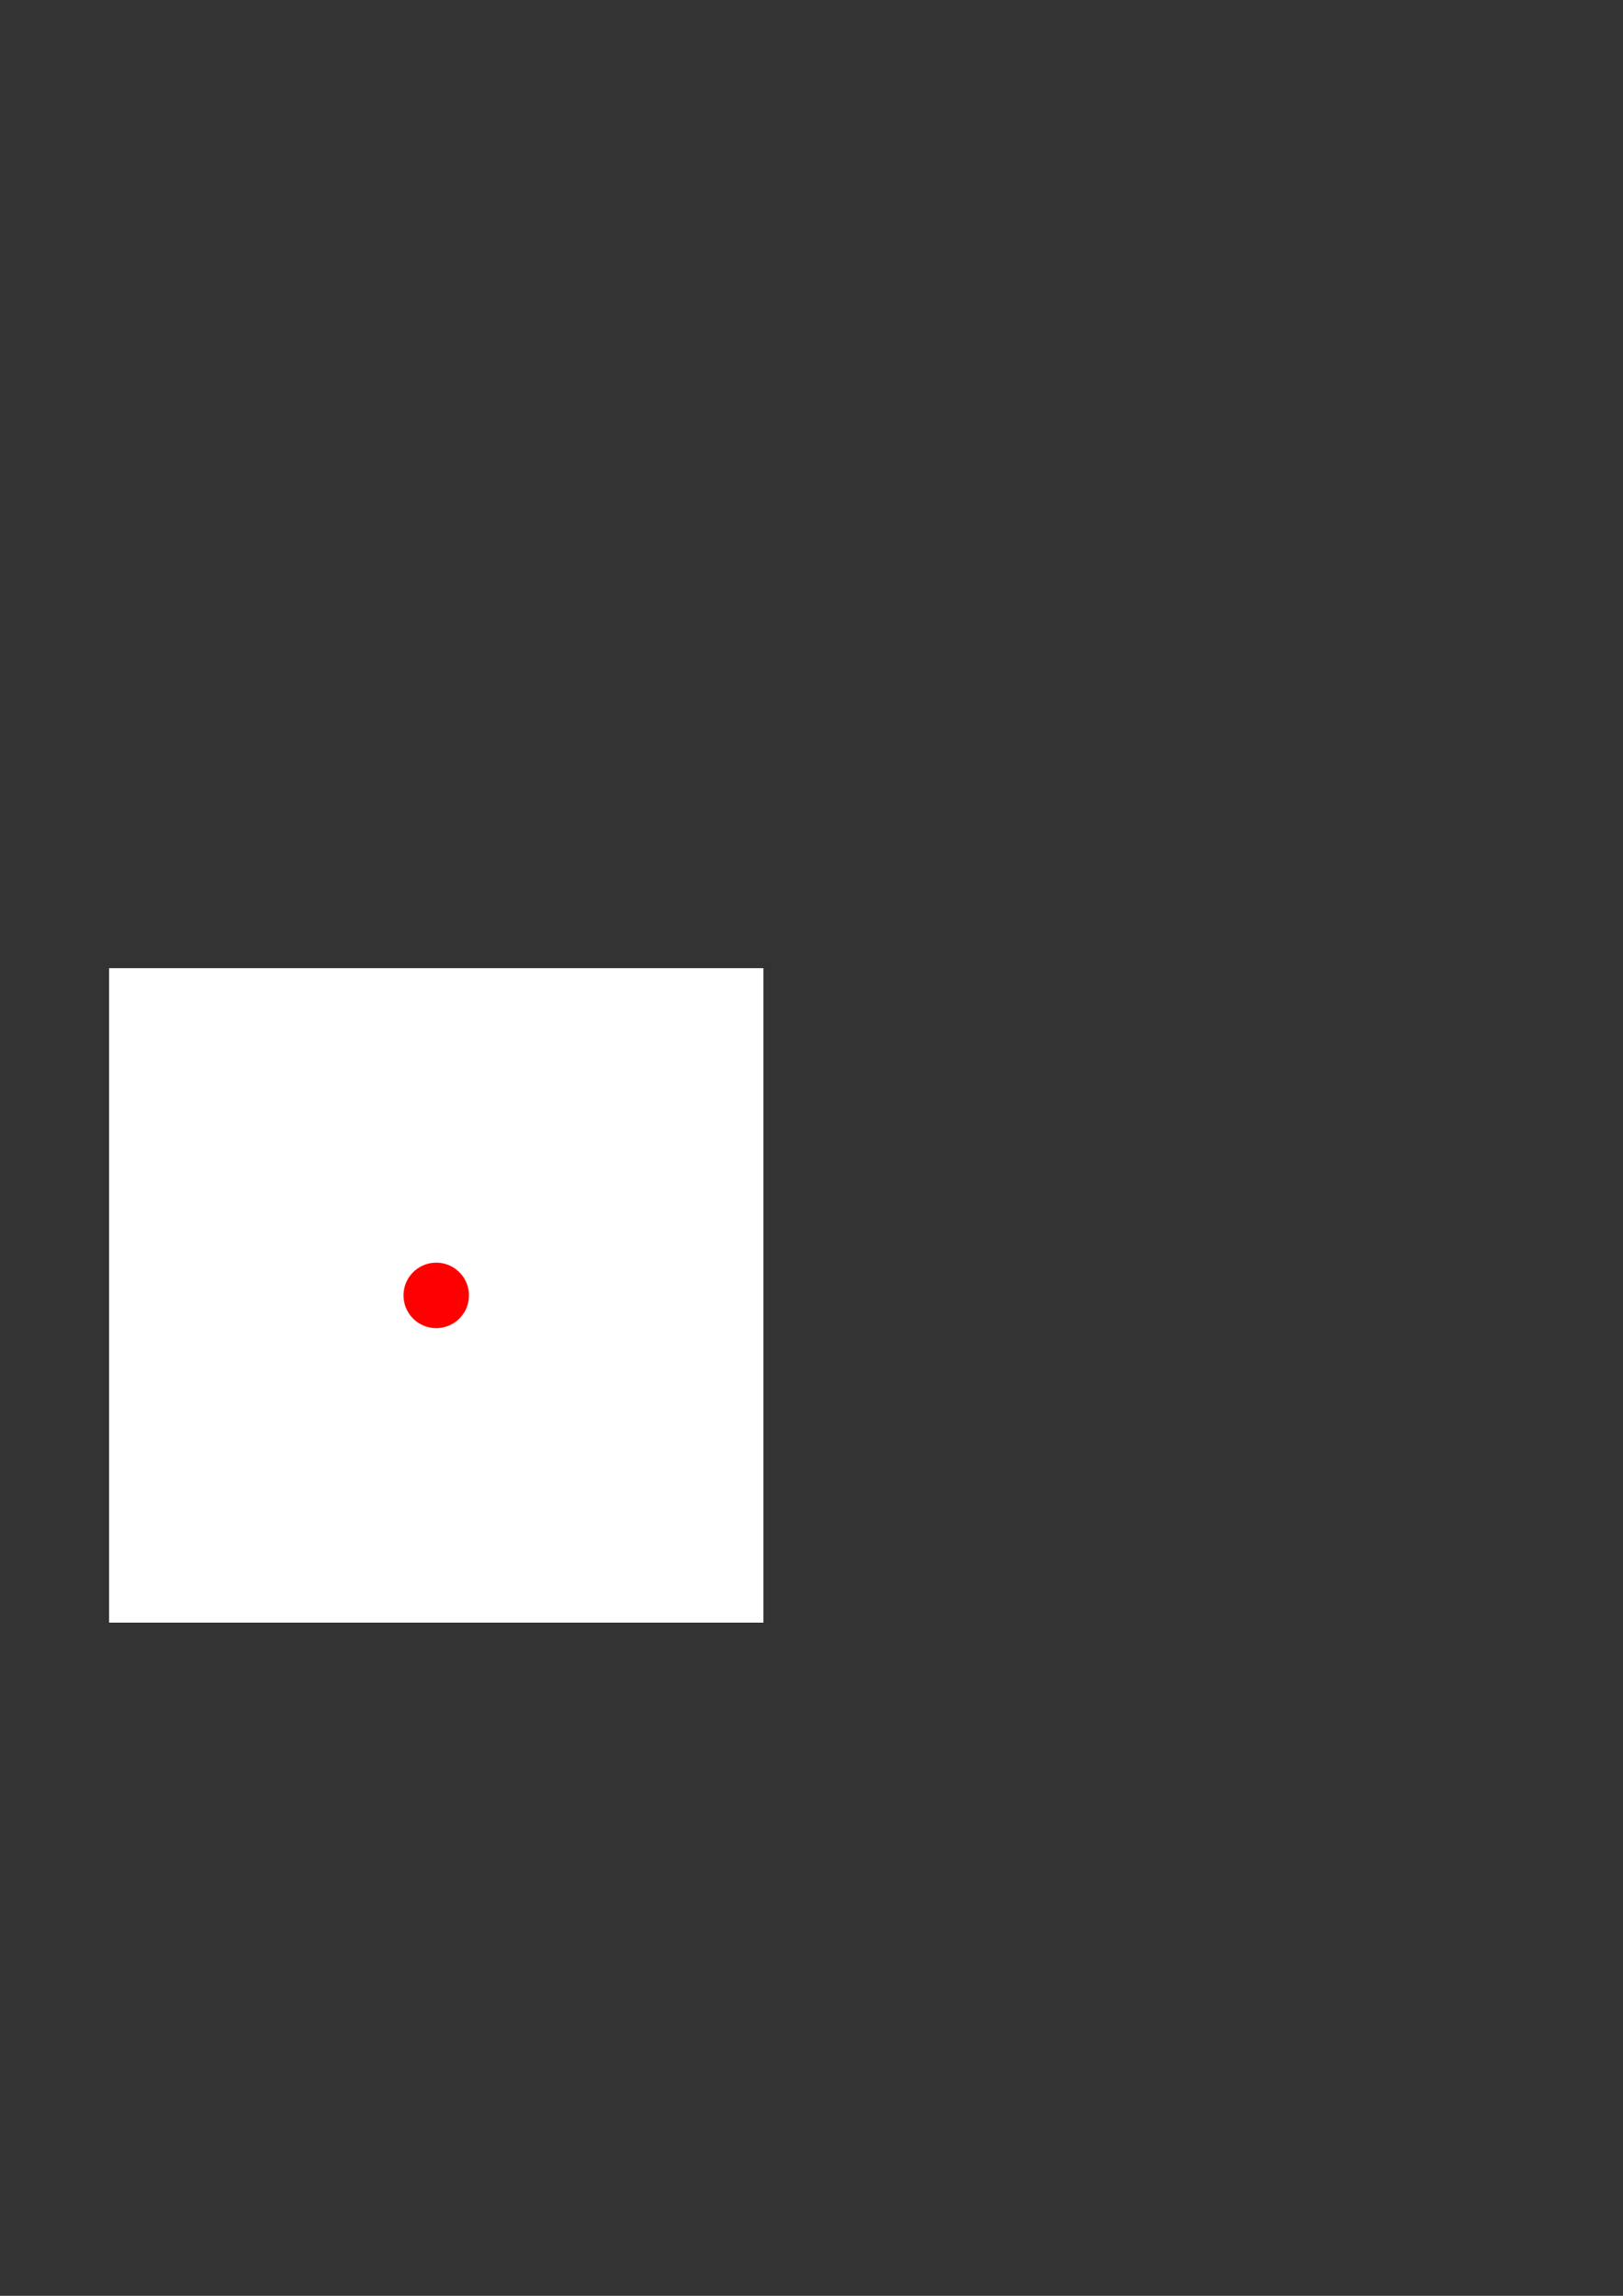 <?xml version="1.0" encoding="UTF-8" standalone="no"?>
<!-- Created with Inkscape (http://www.inkscape.org/) -->
<svg
   xmlns:dc="http://purl.org/dc/elements/1.1/"
   xmlns:cc="http://web.resource.org/cc/"
   xmlns:rdf="http://www.w3.org/1999/02/22-rdf-syntax-ns#"
   xmlns:svg="http://www.w3.org/2000/svg"
   xmlns="http://www.w3.org/2000/svg"
   xmlns:sodipodi="http://sodipodi.sourceforge.net/DTD/sodipodi-0.dtd"
   xmlns:inkscape="http://www.inkscape.org/namespaces/inkscape"
   width="744.094"
   height="1052.362"
   id="svg2"
   sodipodi:version="0.32"
   inkscape:version="0.45"
   sodipodi:docbase="/Users/oreilly/svn_docs/figs"
   sodipodi:docname="fig.fixation_red_dot.svg"
   inkscape:output_extension="org.inkscape.output.svg.inkscape"
   inkscape:export-filename="/Users/oreilly/svn_docs/figs/fig.fixation_red_dot.png"
   inkscape:export-xdpi="76.800003"
   inkscape:export-ydpi="76.800003"
   sodipodi:modified="TRUE">
  <rect width="100%" height="100%" fill="#333333" stroke="none"/>
  <defs
     id="defs4" />
  <sodipodi:namedview
     id="base"
     pagecolor="#ffffff"
     bordercolor="#666666"
     borderopacity="1.0"
     gridtolerance="10000"
     guidetolerance="10"
     objecttolerance="10"
     inkscape:pageopacity="0.0"
     inkscape:pageshadow="2"
     inkscape:zoom="0.7"
     inkscape:cx="361.13837"
     inkscape:cy="441.60575"
     inkscape:document-units="px"
     inkscape:current-layer="layer1"
     inkscape:window-width="942"
     inkscape:window-height="704"
     inkscape:window-x="374"
     inkscape:window-y="73" />
  <g
     inkscape:label="Layer 1"
     inkscape:groupmode="layer"
     id="layer1">
    <rect
       style="opacity:1;color:#000000;fill:#ffffff;fill-opacity:1;fill-rule:evenodd;stroke:none;stroke-width:4;stroke-linecap:butt;stroke-linejoin:miter;marker:none;marker-start:none;marker-mid:none;marker-end:none;stroke-miterlimit:4;stroke-dasharray:none;stroke-dashoffset:0;stroke-opacity:1;visibility:visible;display:inline;overflow:visible;enable-background:accumulate"
       id="rect3137"
       width="300"
       height="300"
       x="50"
       y="443.791" />
    <path
       sodipodi:type="arc"
       style="opacity:1;color:#000000;fill:#ff0000;fill-opacity:1;fill-rule:evenodd;stroke:none;stroke-width:4;stroke-linecap:butt;stroke-linejoin:miter;marker:none;marker-start:none;marker-mid:none;marker-end:none;stroke-miterlimit:4;stroke-dasharray:none;stroke-dashoffset:0;stroke-opacity:1;visibility:visible;display:inline;overflow:visible;enable-background:accumulate"
       id="path3161"
       sodipodi:cx="199.28572"
       sodipodi:cy="595.93359"
       sodipodi:rx="15"
       sodipodi:ry="15"
       d="M 214.286 595.934 A 15 15 0 1 1  184.286,595.934 A 15 15 0 1 1  214.286 595.934 z"
       transform="translate(0.714,-2.143)" />
  </g>
</svg>
